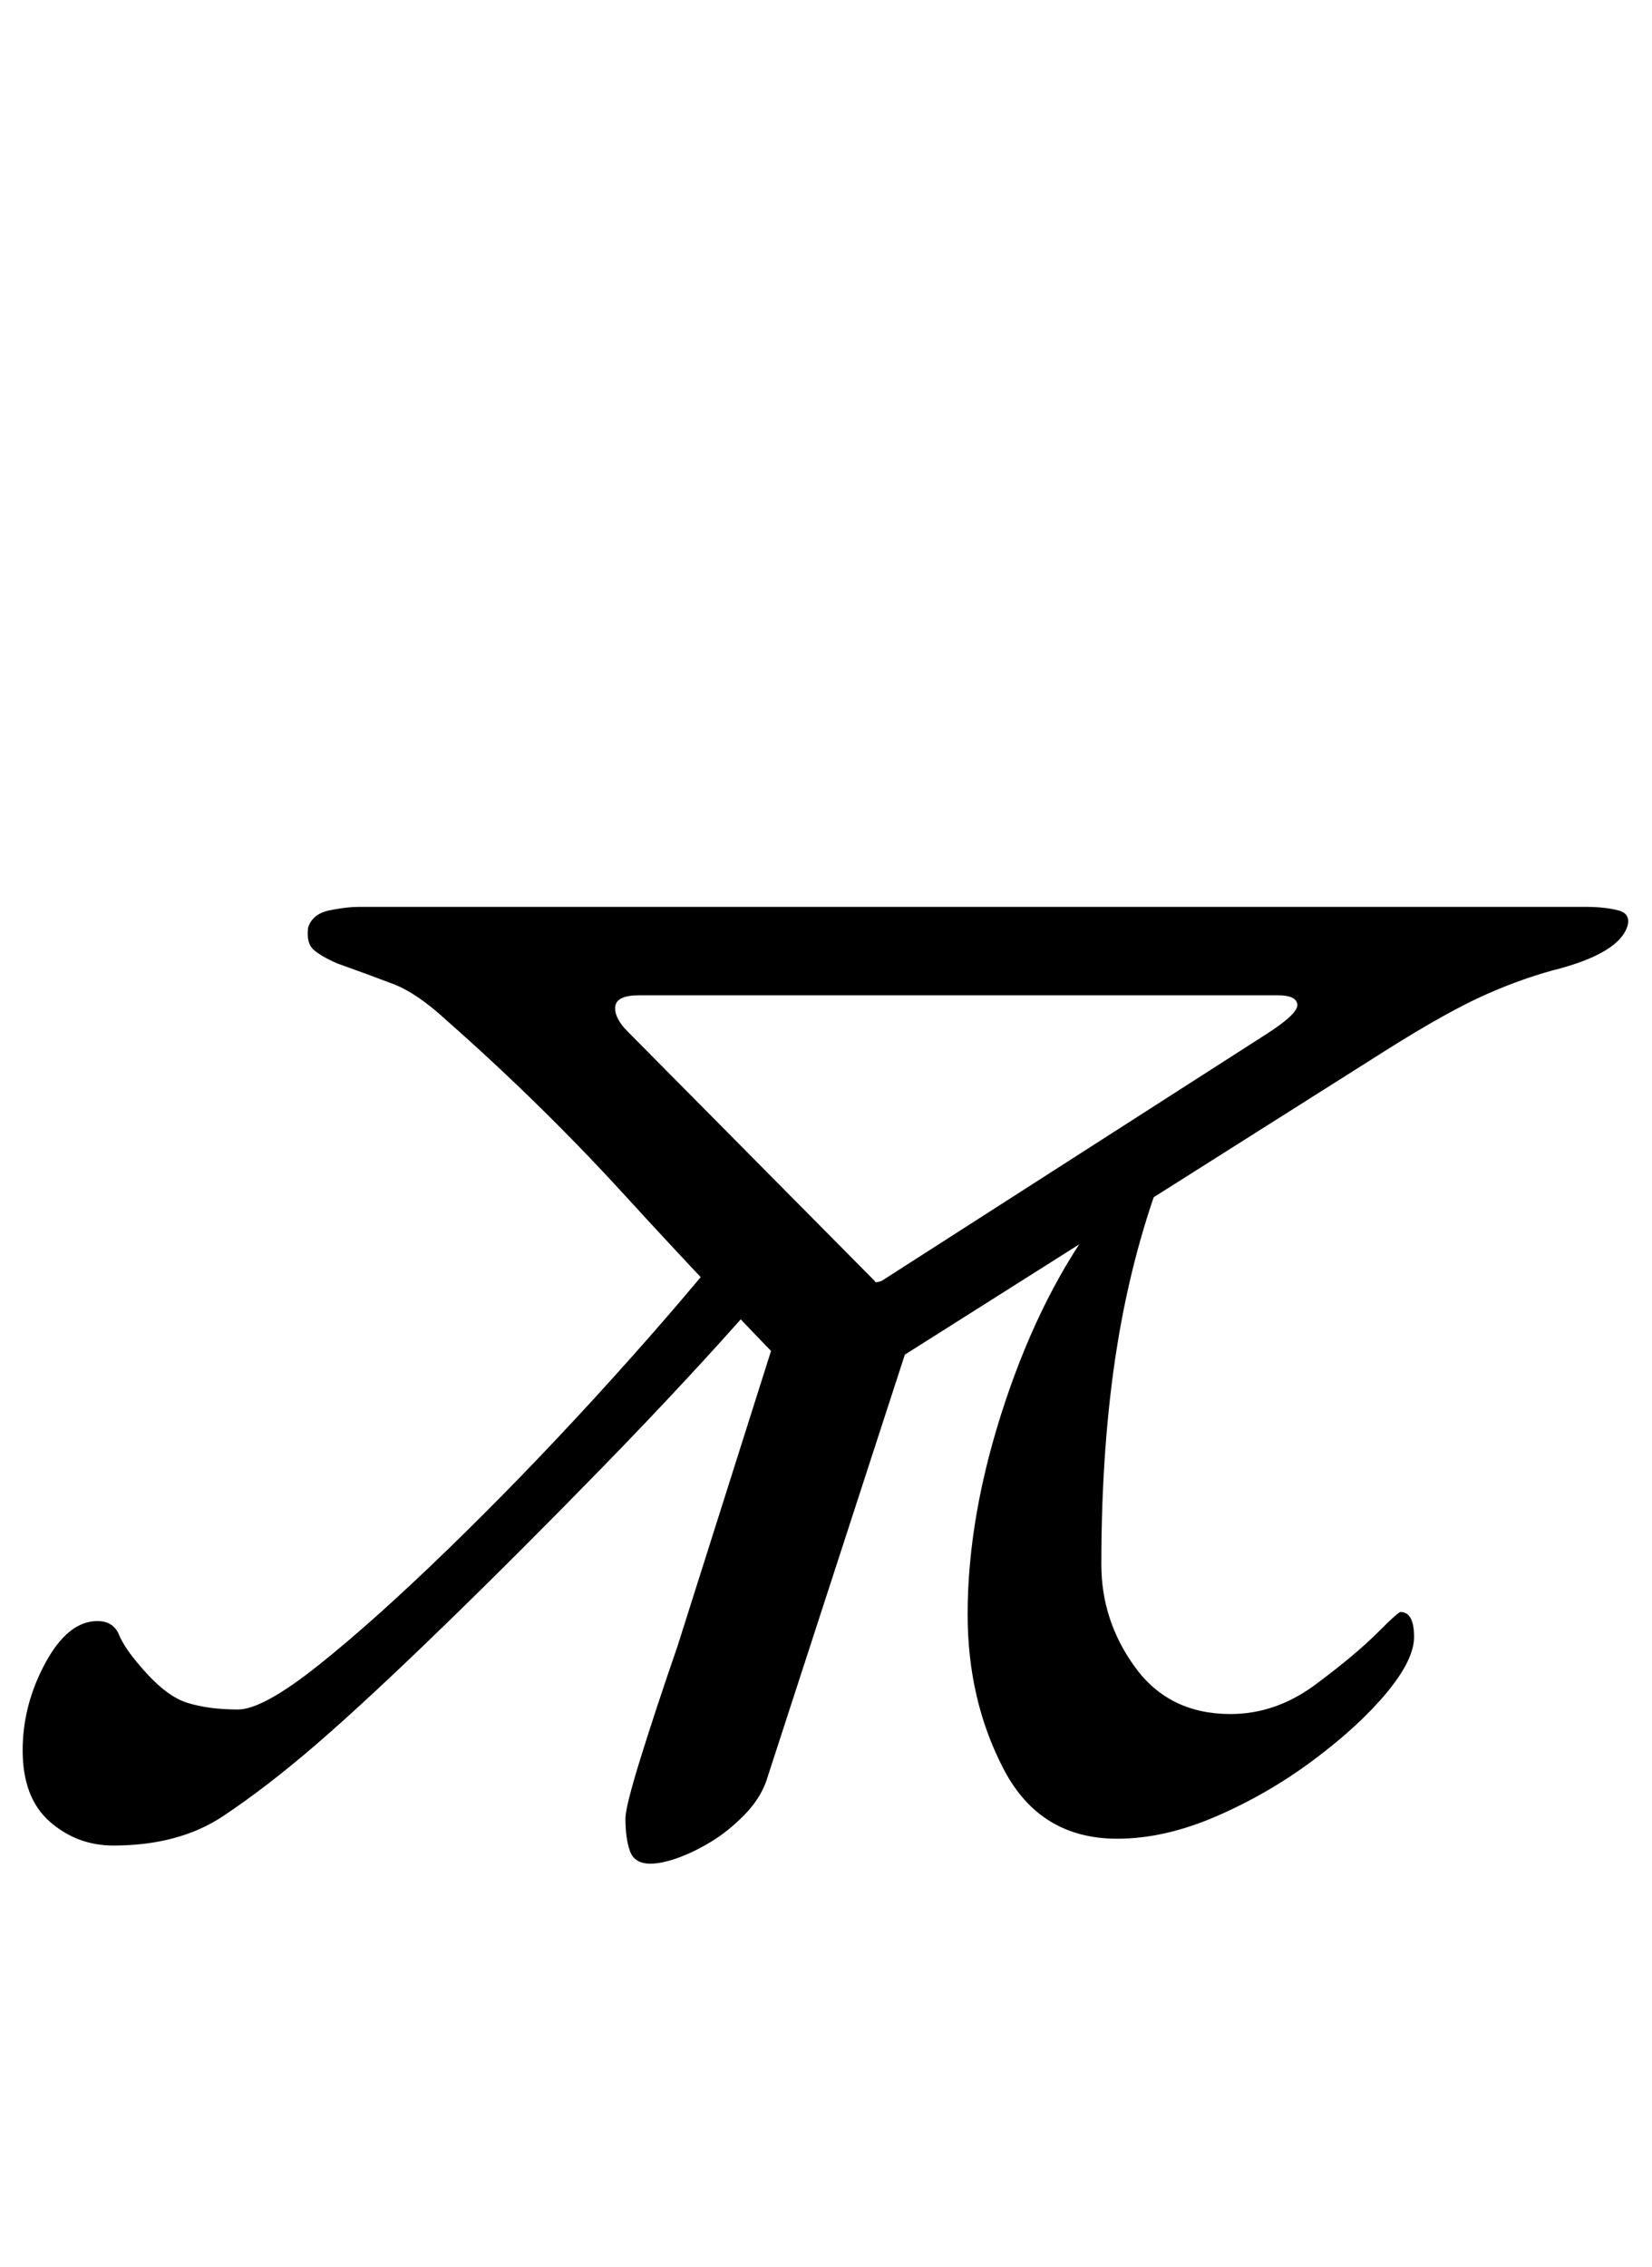 <?xml version="1.0" standalone="no"?>
<!DOCTYPE svg PUBLIC "-//W3C//DTD SVG 1.1//EN" "http://www.w3.org/Graphics/SVG/1.1/DTD/svg11.dtd" >
<svg xmlns="http://www.w3.org/2000/svg" xmlns:xlink="http://www.w3.org/1999/xlink" version="1.1" viewBox="-35 0 729 1000">
  <g transform="matrix(1 0 0 -1 0 800)">
   <path fill="currentColor"
d="M318 191q-40 41 -77 81.5t-79 77.5q-13 12 -23.5 16t-24.5 9q-7 3 -10.5 6t-2.5 10q2 6 9.5 7.5t12.5 1.5h542q8 0 14 -1.5t4 -7.5q-4 -11 -29 -18q-16 -4 -33 -11.5t-44 -24.5l-223 -141zM15 -14q-16 0 -28 10.5t-12 31.5q0 20 10 38.5t23 18.5q7 0 9.5 -6t9.5 -14
q11 -13 20.5 -16t22.5 -3q11 0 35.5 19.5t57 51t65 67t58.5 67.5l12 -26q-29 -33 -66 -71t-71 -71t-56 -52t-41.5 -32t-48.5 -13zM252 -22q-7 0 -9 5.5t-2 14.5q0 5 6.5 26t16.5 50l45 142l60 1l-66 -203q-3 -8 -10 -15t-14.5 -11.5t-14.5 -7t-12 -2.5zM458 -11
q-34 0 -50 30.5t-16 68.5q0 44 16.5 93.5t42.5 83.5l29 23q-15 -38 -22 -81.5t-7 -96.5q0 -25 15 -45.5t42 -20.5q20 0 37.5 13t27.5 23q9 9 10 9q6 0 6 -11q0 -10 -12 -24.5t-32 -29.5t-43 -25t-44 -10zM351 235q0 -1 3 0l170 109q14 9 13.5 13t-8.5 4h-282q-10 0 -10.5 -5
t5.5 -11z" />
  </g>

</svg>
